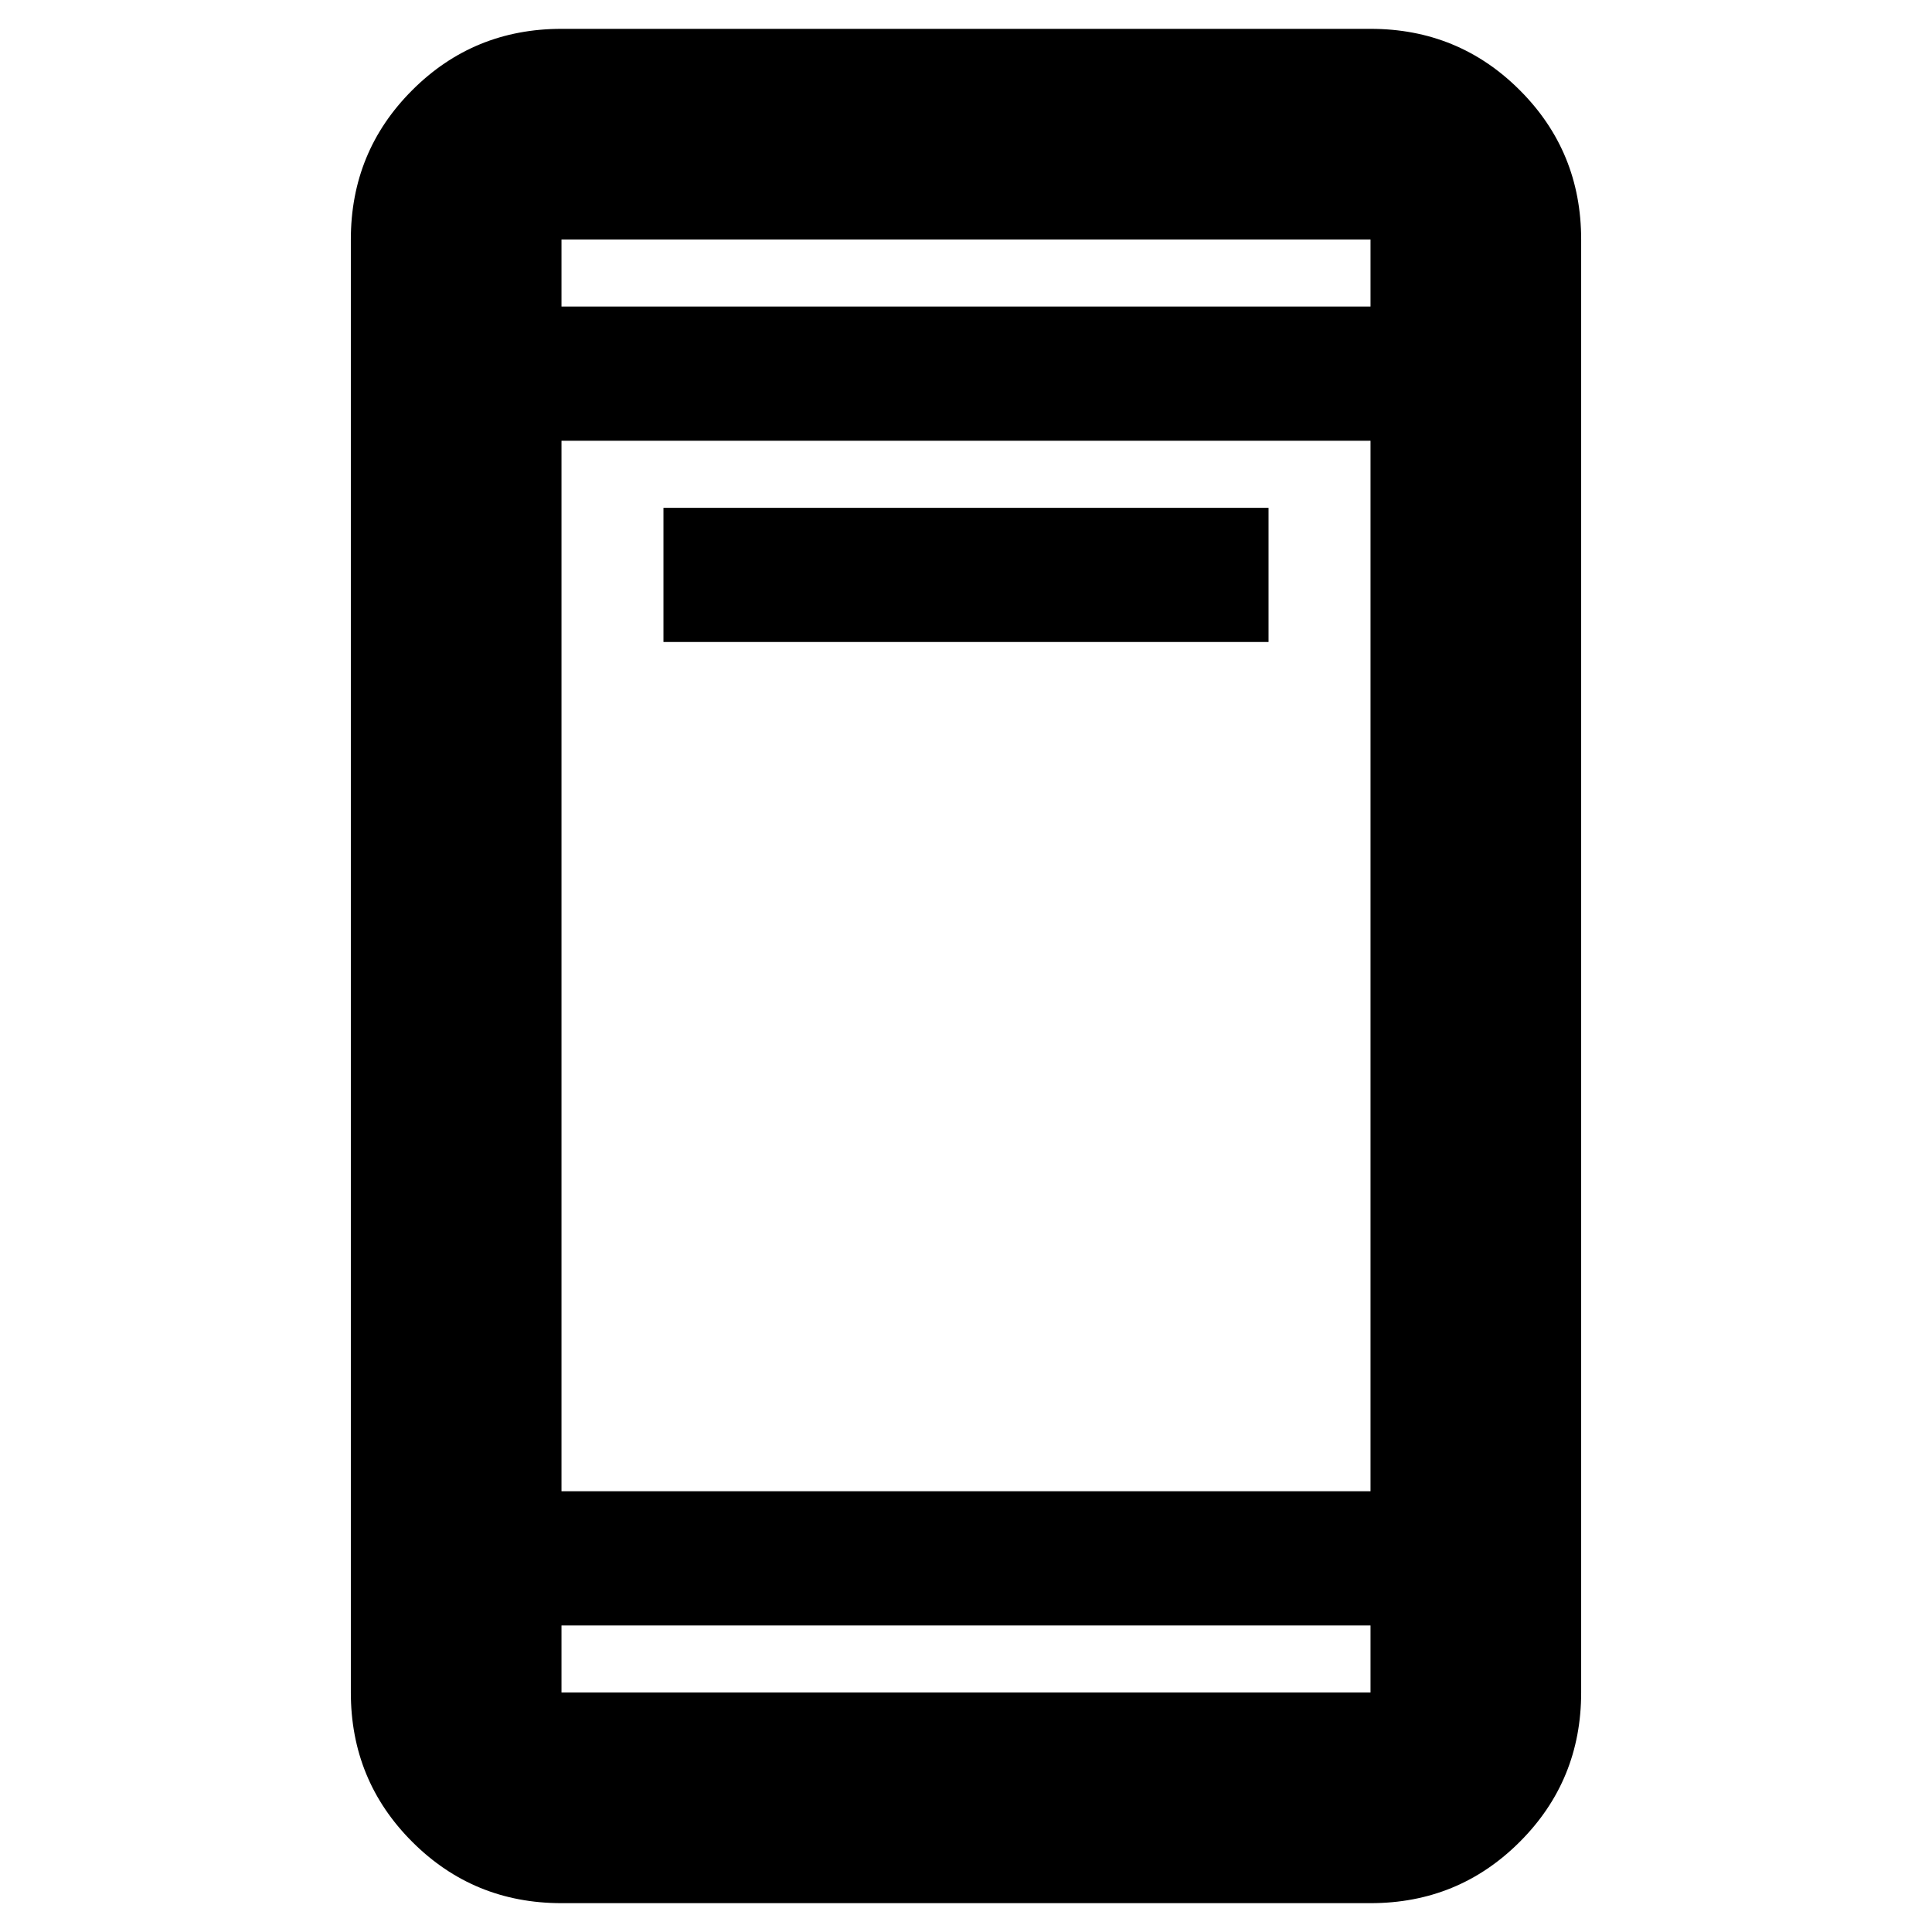 <svg xmlns="http://www.w3.org/2000/svg" height="40" viewBox="0 -960 960 960" width="40"><path d="M329.67-641v-66.67h300.66V-641H329.67ZM279-14.33q-43.7 0-74.18-30.49Q174.33-75.3 174.33-119v-722q0-43.7 30.49-74.18 30.48-30.49 74.18-30.49h402q43.7 0 74.18 30.49 30.49 30.48 30.49 74.18v722q0 43.7-30.49 74.18Q724.7-14.33 681-14.33H279Zm0-138V-119h402v-33.33H279Zm0-66.67h402v-522H279v522Zm0-588.67h402V-841H279v33.33Zm0 0V-841v33.33Zm0 655.34V-119v-33.33Z"/></svg>